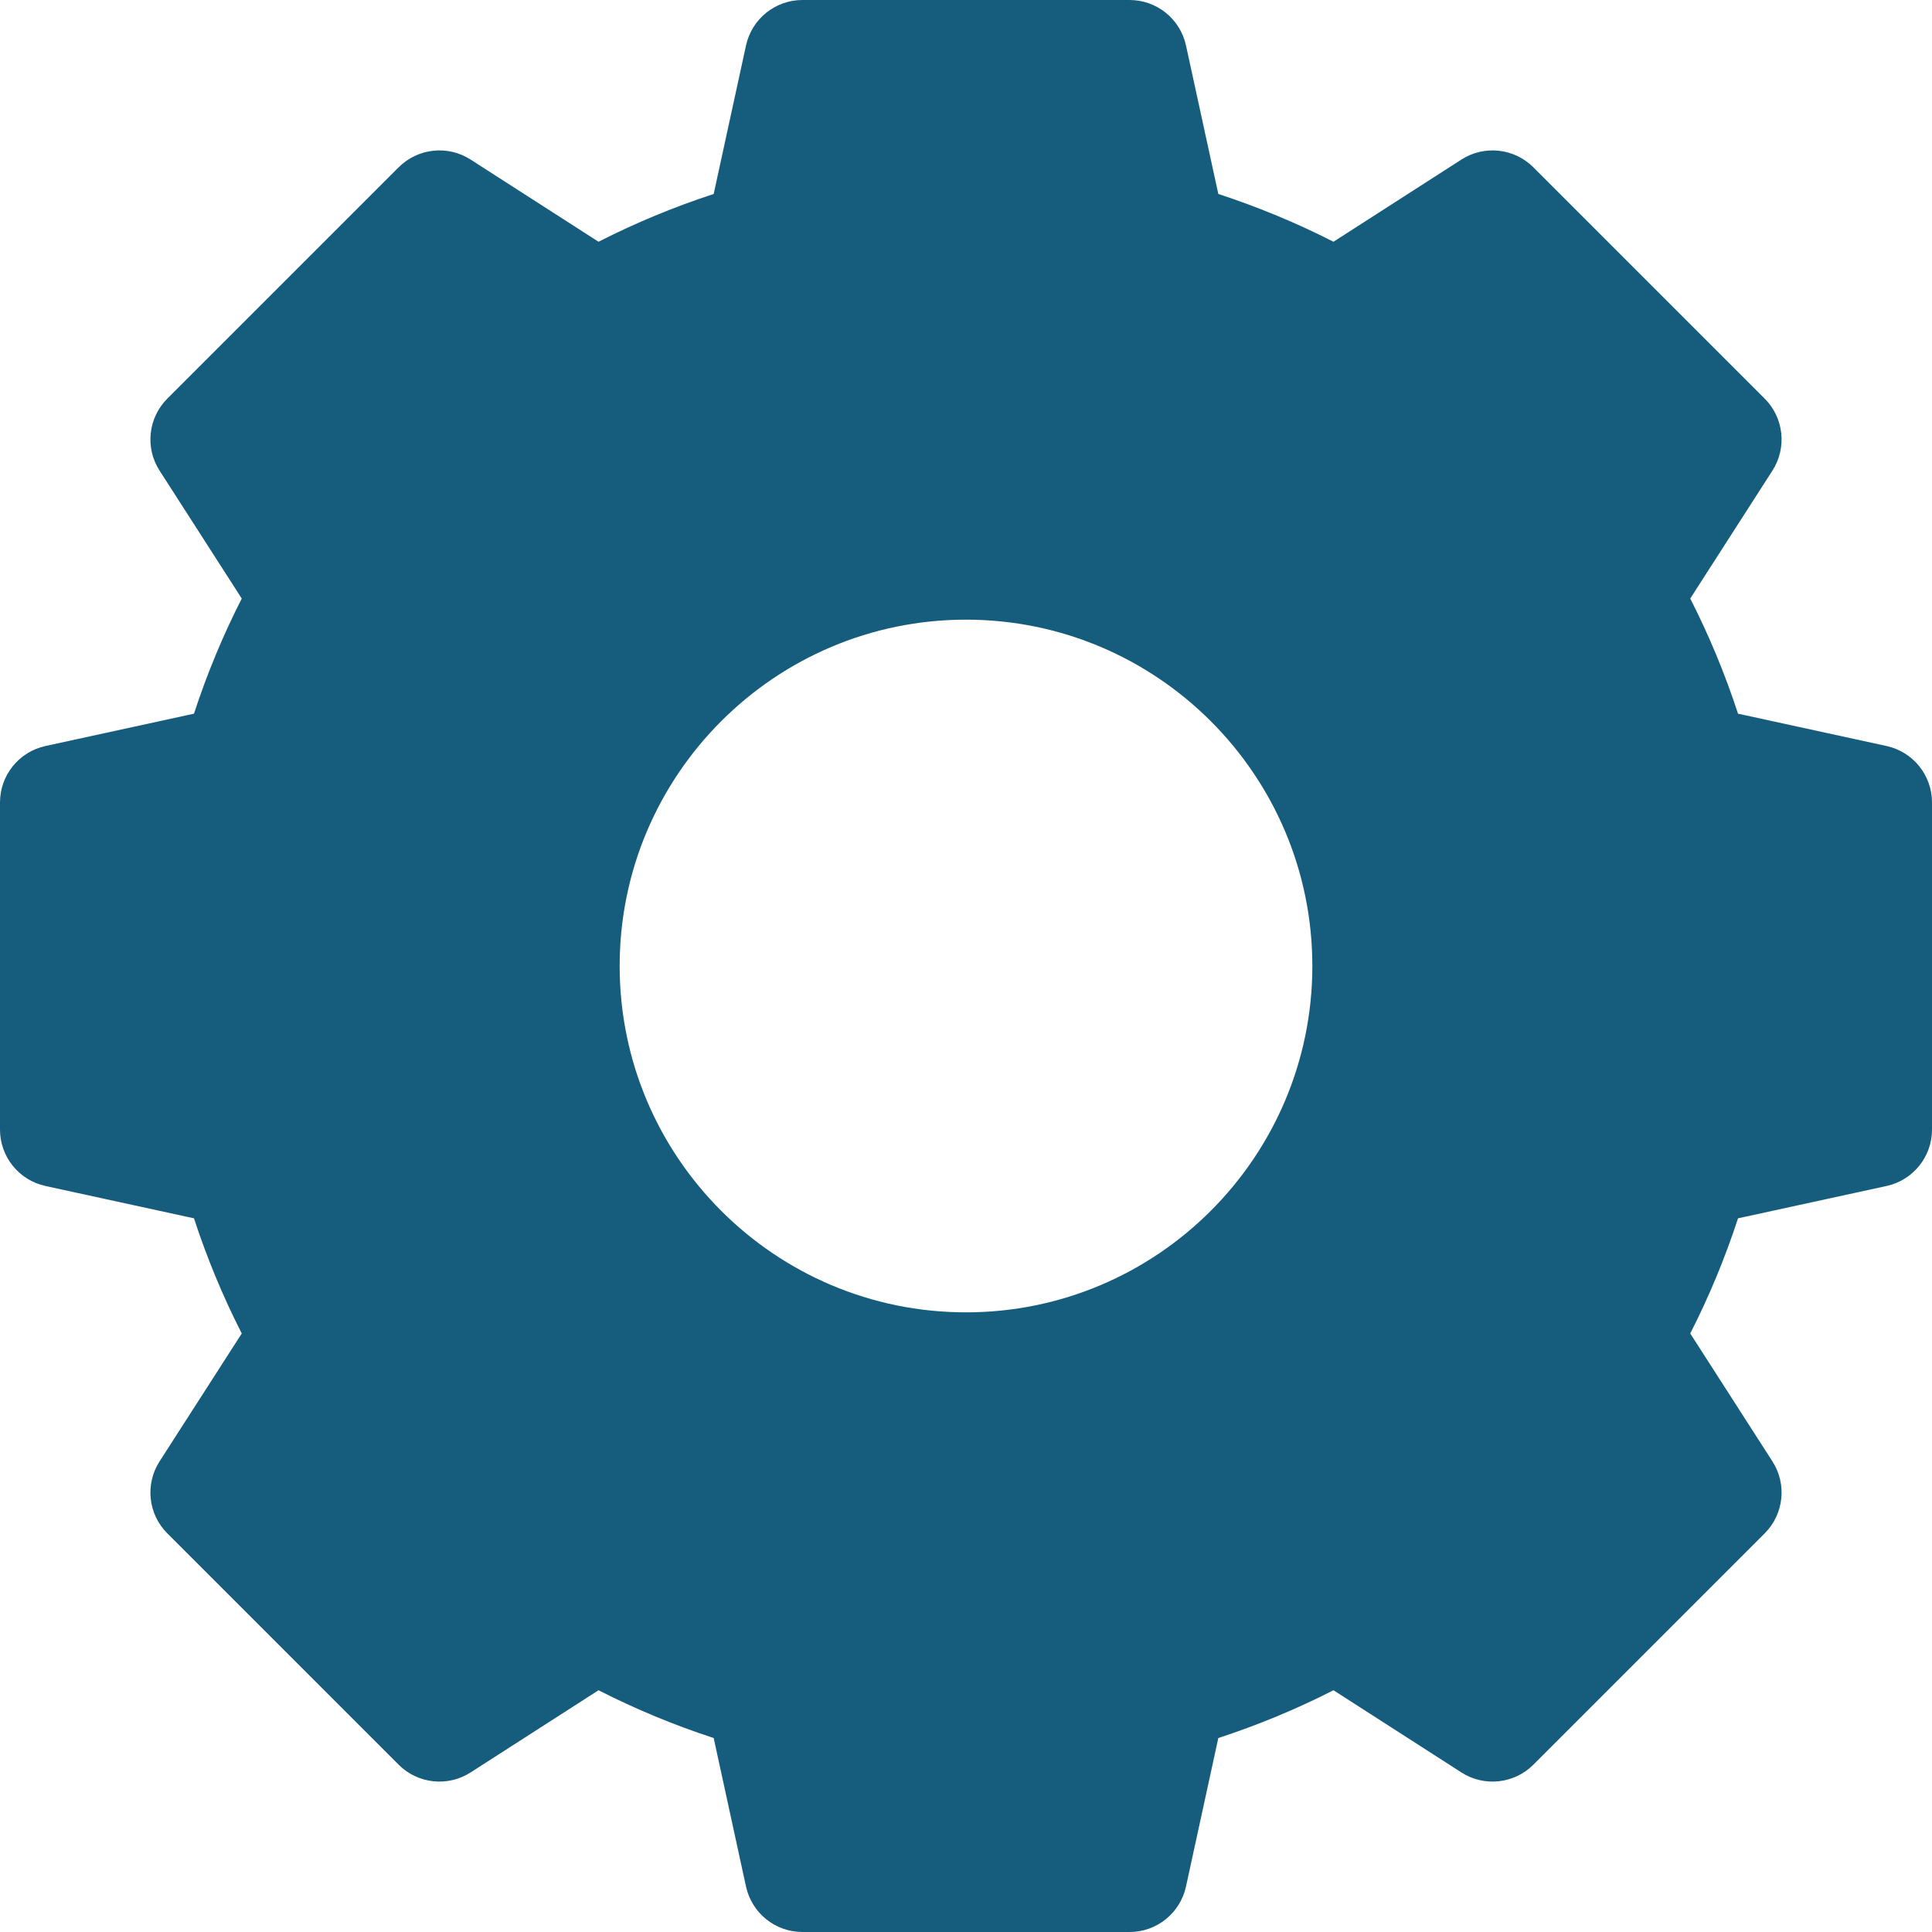 <svg width="15" height="15" viewBox="0 0 15 15" fill="none" xmlns="http://www.w3.org/2000/svg">
<path d="M14.647 5.792L13.494 5.541C13.394 5.235 13.27 4.935 13.123 4.647L13.761 3.654C13.875 3.477 13.85 3.244 13.701 3.095L11.905 1.299C11.756 1.15 11.523 1.125 11.346 1.239L10.353 1.877C10.065 1.73 9.765 1.606 9.459 1.506L9.208 0.353C9.163 0.147 8.981 0 8.77 0H6.23C6.019 0 5.837 0.147 5.792 0.353L5.541 1.506C5.235 1.606 4.935 1.73 4.647 1.877L3.654 1.239C3.477 1.125 3.244 1.15 3.095 1.299L1.299 3.095C1.15 3.244 1.125 3.477 1.239 3.654L1.877 4.647C1.73 4.935 1.606 5.235 1.506 5.541L0.353 5.792C0.147 5.837 0 6.019 0 6.23V8.77C0 8.981 0.147 9.163 0.353 9.208L1.506 9.459C1.606 9.765 1.73 10.065 1.877 10.353L1.239 11.346C1.125 11.523 1.15 11.756 1.299 11.905L3.095 13.701C3.244 13.85 3.477 13.875 3.654 13.761L4.647 13.123C4.935 13.27 5.235 13.394 5.541 13.494L5.792 14.647C5.837 14.853 6.019 15 6.23 15H8.77C8.981 15 9.163 14.853 9.208 14.647L9.459 13.494C9.765 13.394 10.065 13.27 10.353 13.123L11.346 13.761C11.523 13.875 11.756 13.85 11.905 13.701L13.701 11.905C13.85 11.756 13.875 11.523 13.761 11.346L13.123 10.353C13.27 10.065 13.394 9.765 13.494 9.459L14.647 9.208C14.853 9.163 15 8.981 15 8.77V6.23C15 6.019 14.853 5.837 14.647 5.792ZM10.189 7.5C10.189 8.983 8.983 10.189 7.5 10.189C6.017 10.189 4.811 8.983 4.811 7.5C4.811 6.017 6.017 4.811 7.5 4.811C8.983 4.811 10.189 6.017 10.189 7.5Z" fill="#165C7D"/>
</svg>
